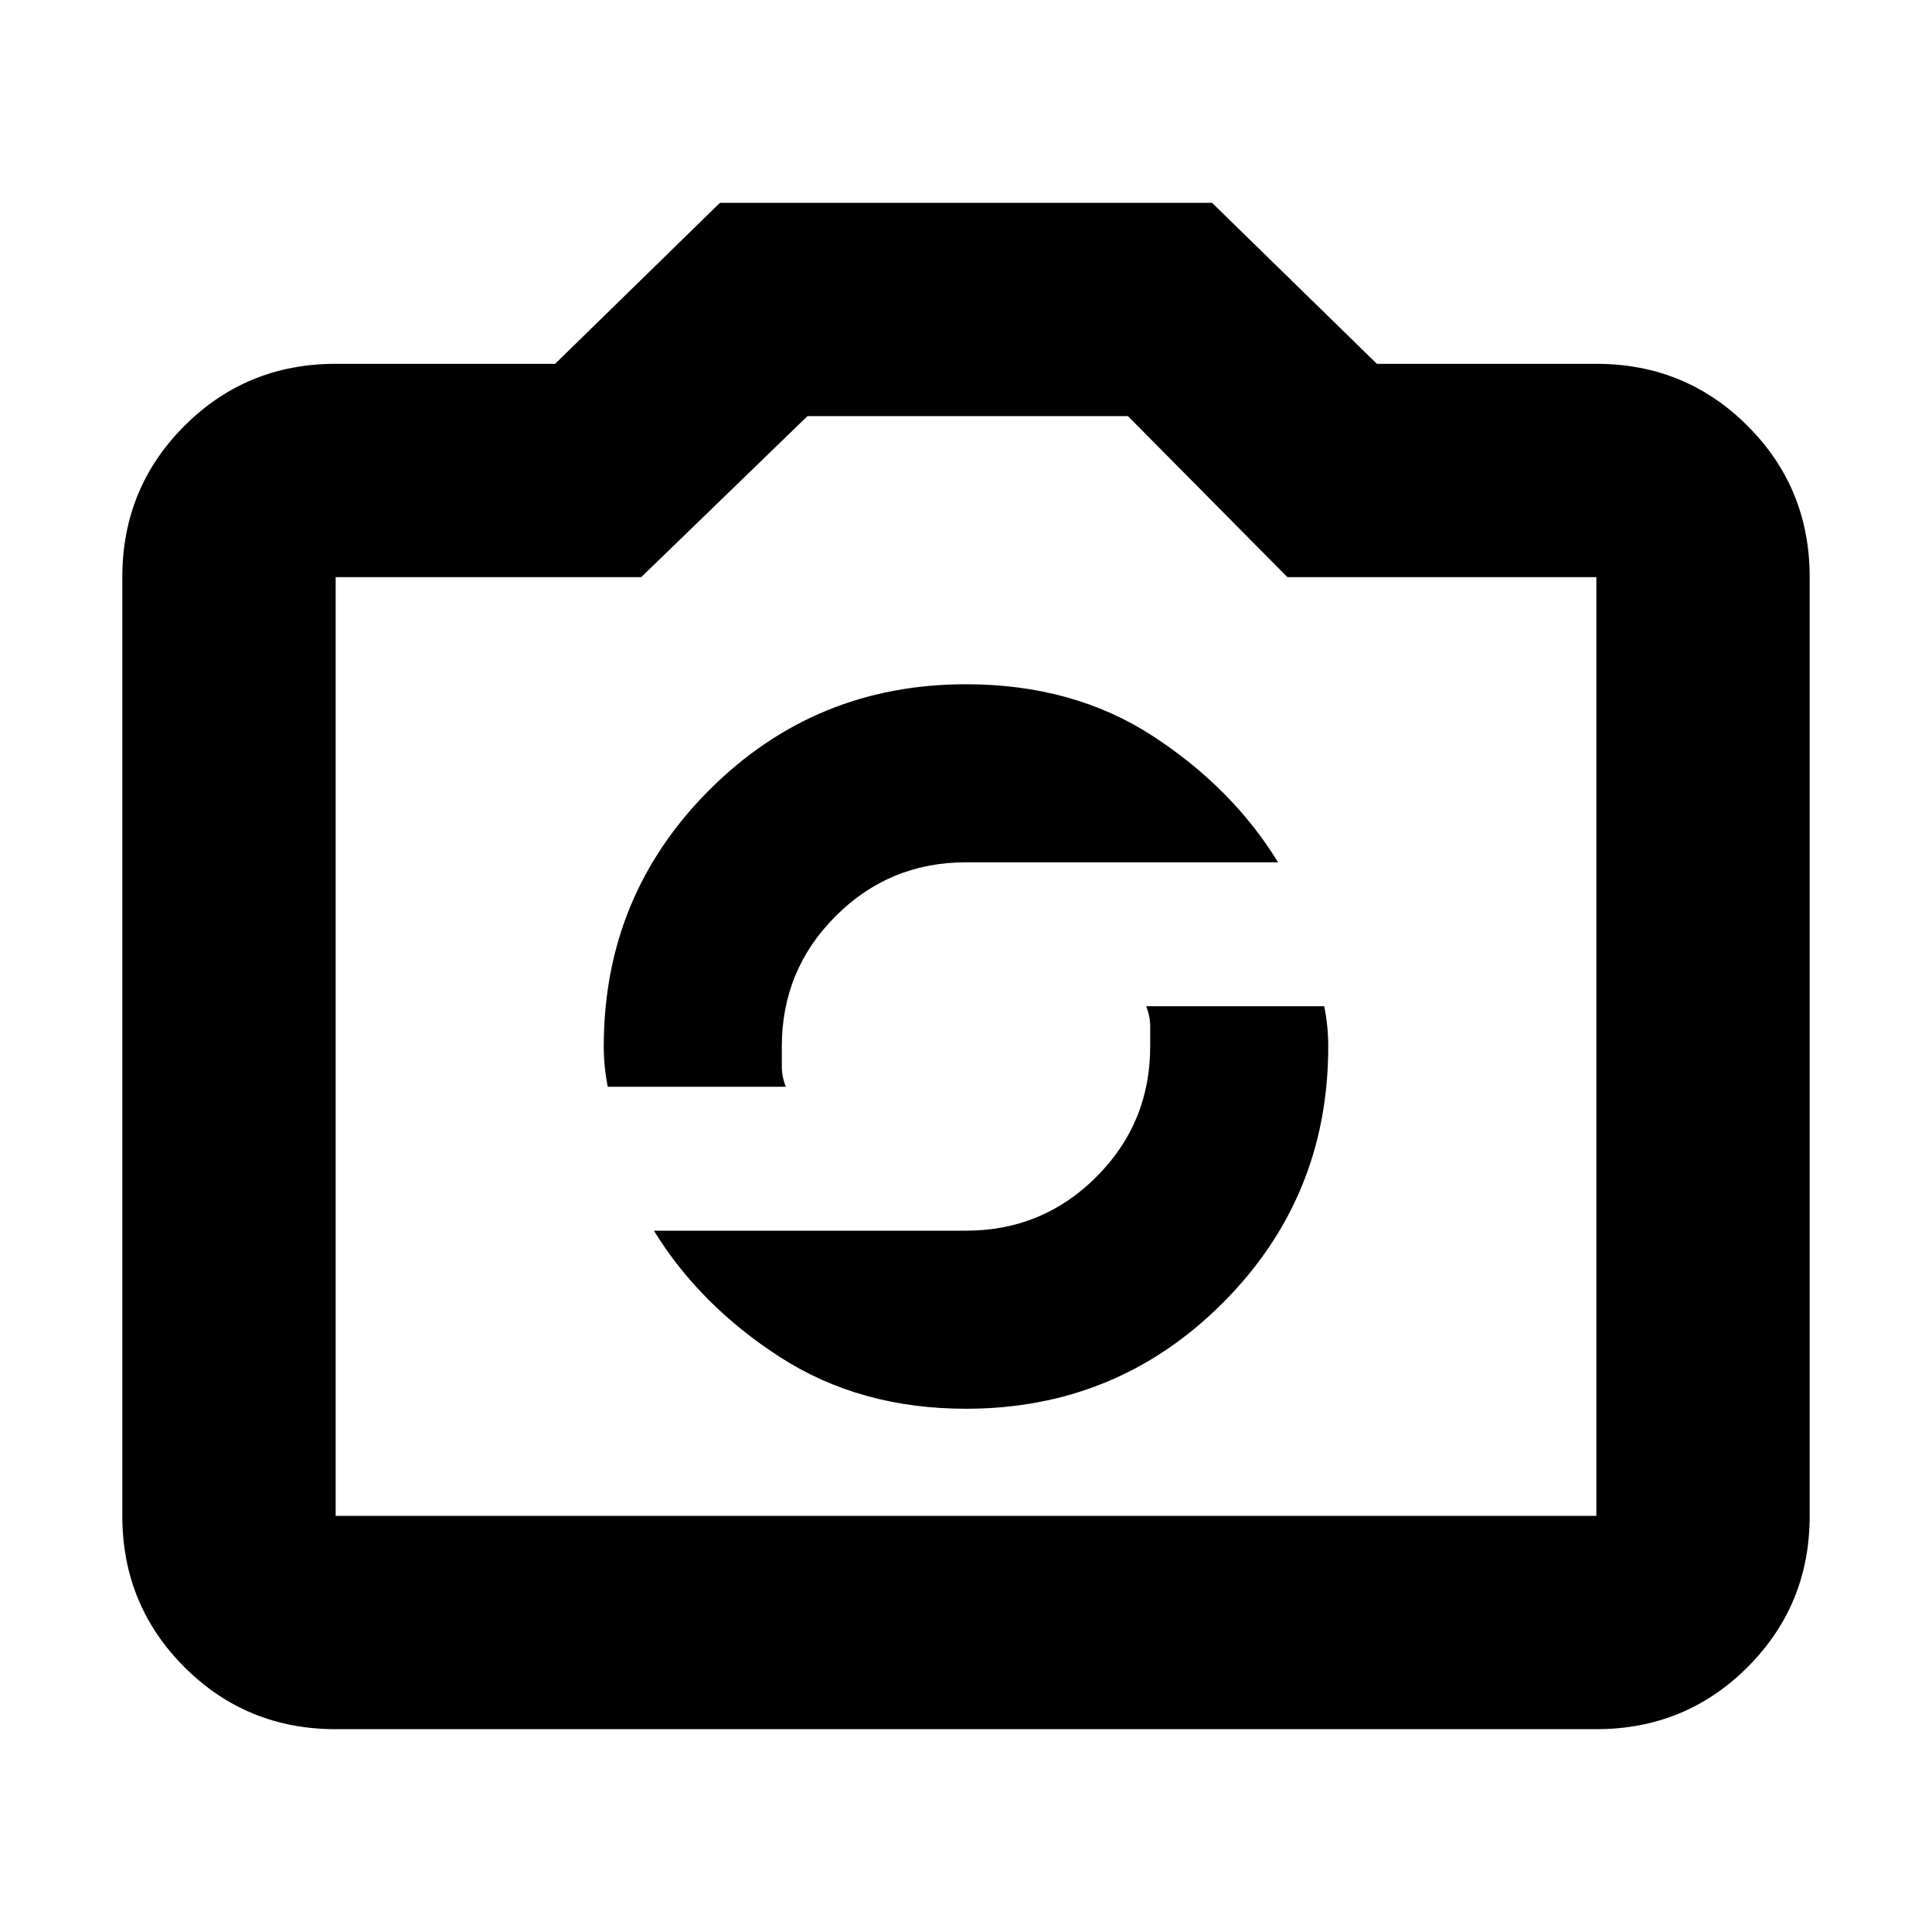<svg xmlns="http://www.w3.org/2000/svg" height="24" viewBox="0 -960 960 960" width="24"><path d="M480-260q75 0 127.5-52.5T660-440q0-5-.5-10t-1.5-10h-88.48q2 5 2 10v10q0 38.04-26.74 64.78-26.74 26.74-64.78 26.74H324.91q22.87 37.13 62.65 62.81Q427.35-260 480-260ZM302-420h88.48q-2-5-2-10v-10q0-38.04 26.74-64.78 26.74-26.74 64.78-26.74h155.09q-22.87-37.13-62.37-62.81Q533.22-620 480-620q-75 0-127.5 52.5T300-440q0 5 .5 10t1.5 10ZM166.78-100.78q-44.3 0-75.15-30.85-30.85-30.85-30.85-75.15v-466.44q0-44.3 30.85-75.15 30.85-30.85 75.15-30.85h109.05l81.91-80h244.52l81.91 80h109.05q44.3 0 75.15 30.85 30.85 30.85 30.85 75.15v466.44q0 44.3-30.85 75.15-30.85 30.85-75.15 30.85H166.78Zm0-106h626.44v-466.44H639.7l-79.22-80H401.22l-82.61 80H166.78v466.44ZM480-440Z"/></svg>